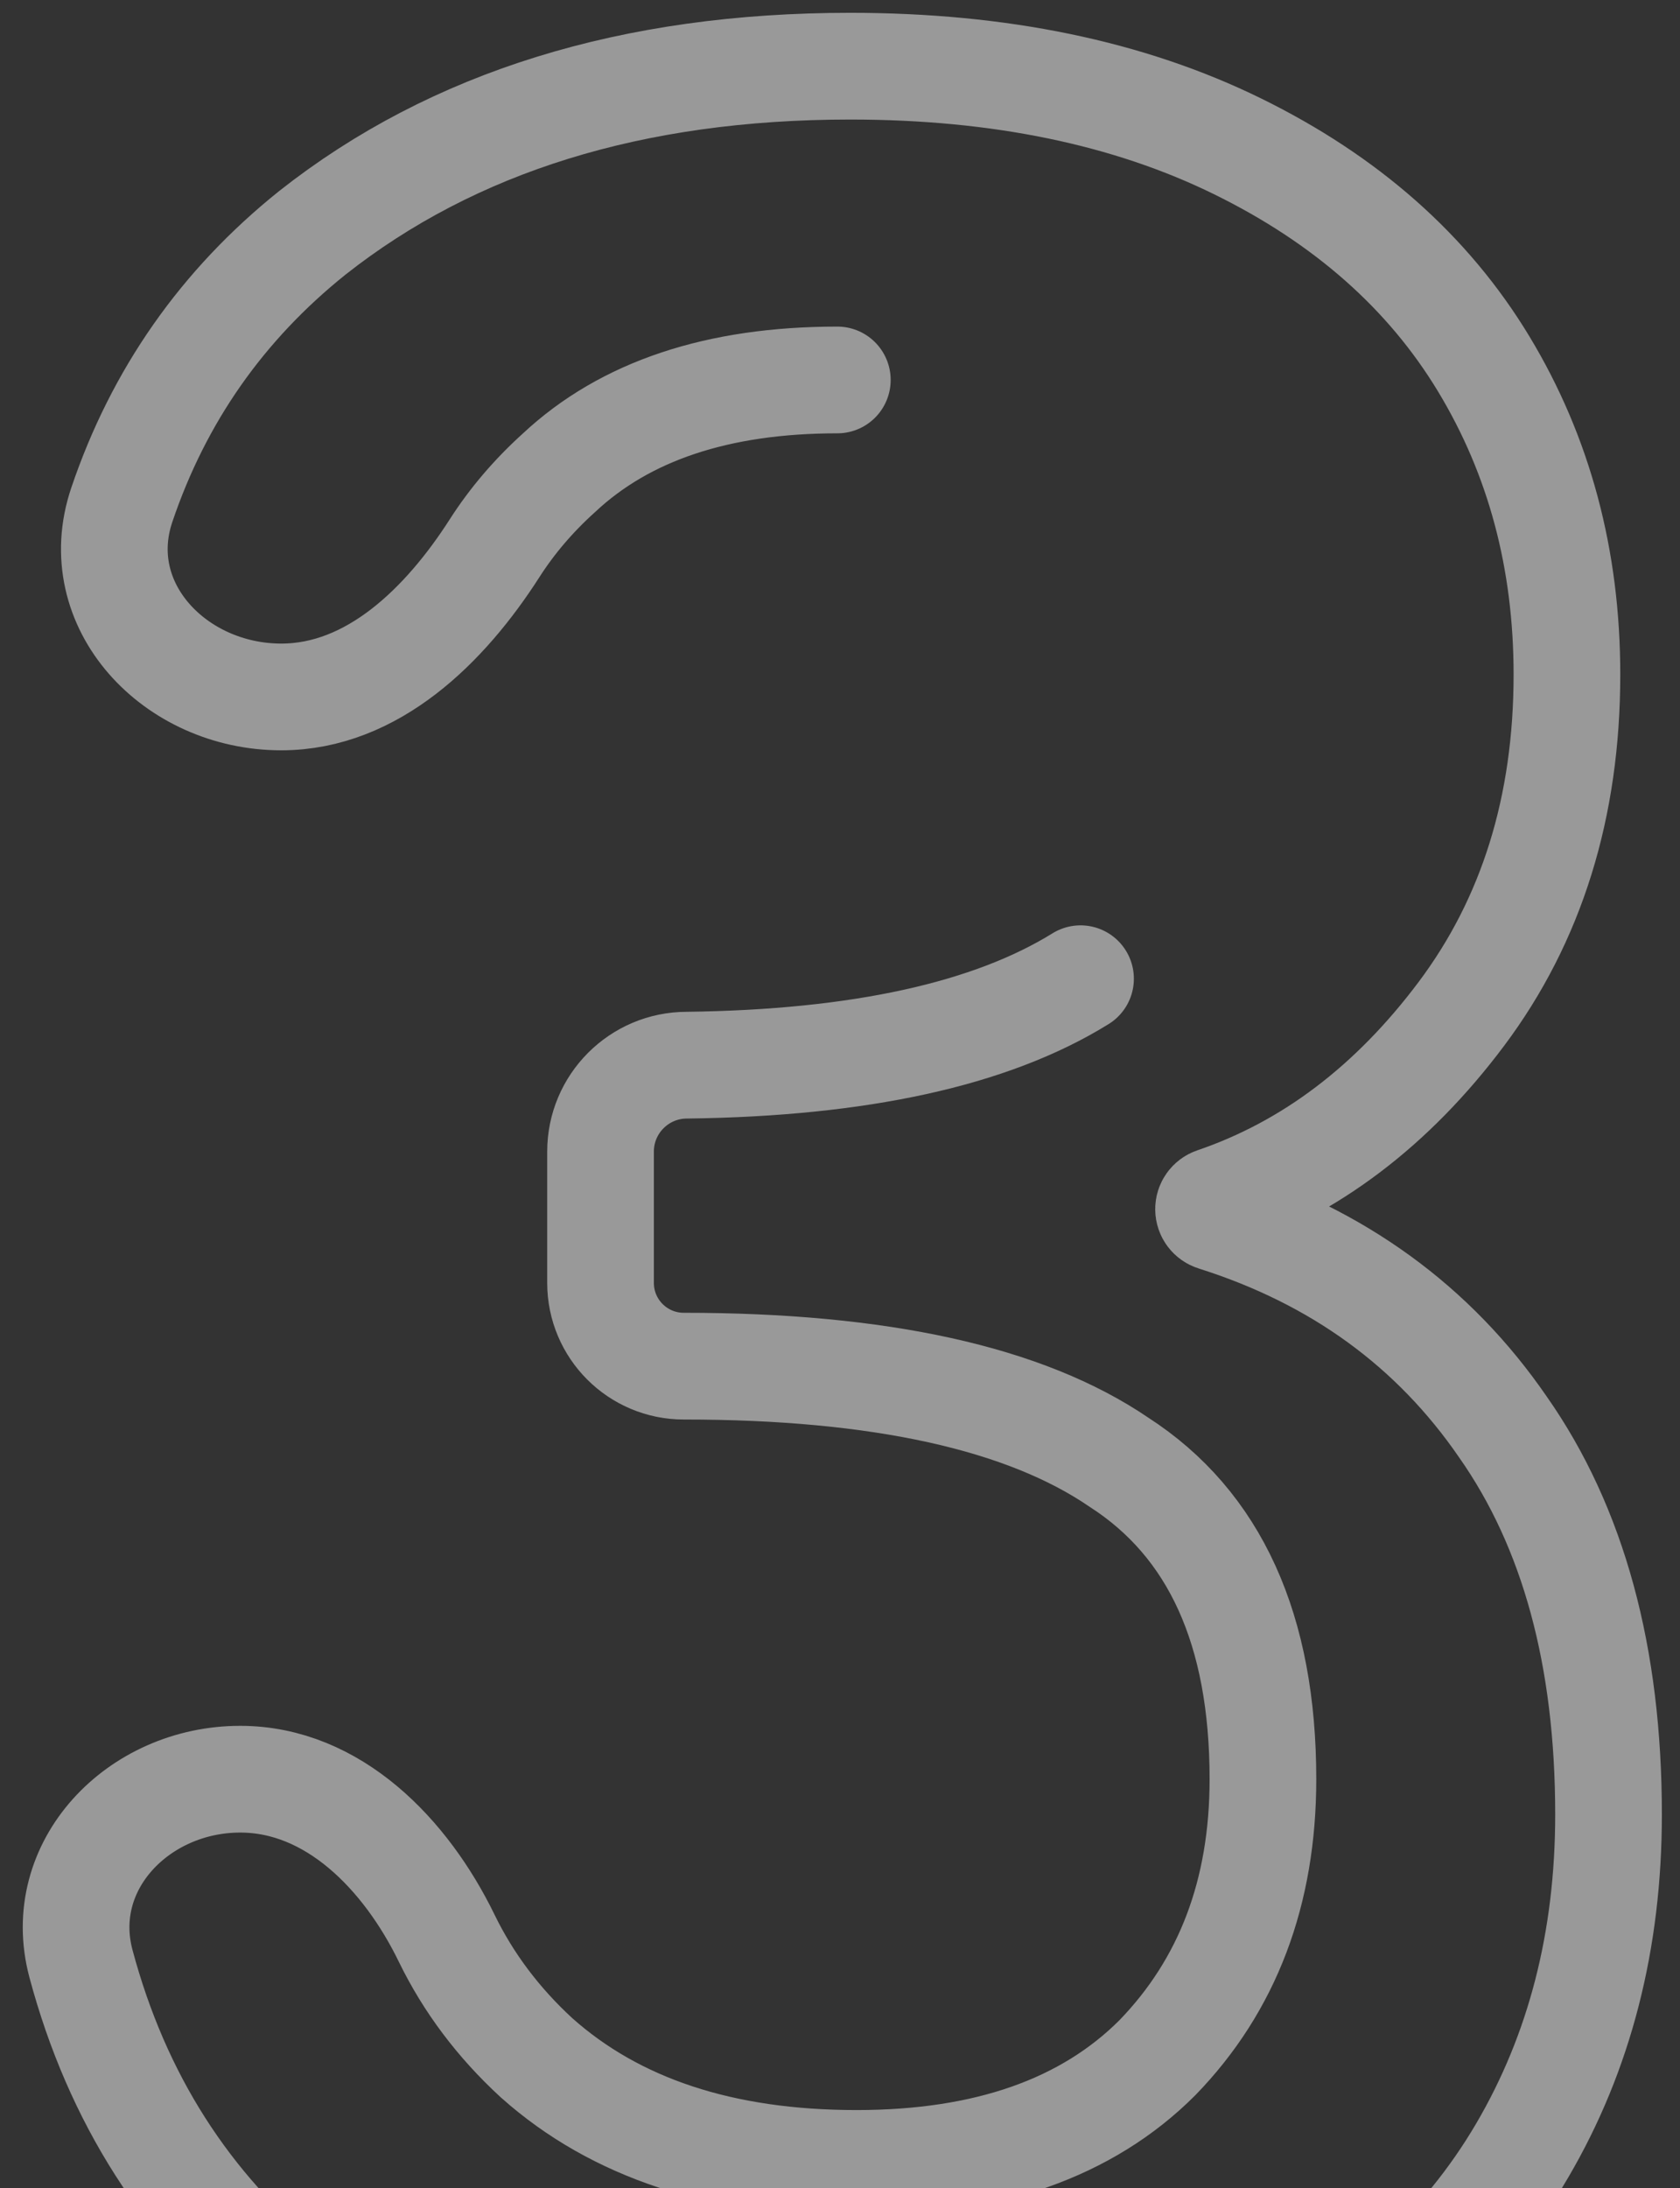 <svg width="63" height="82" viewBox="0 0 63 82" fill="none" xmlns="http://www.w3.org/2000/svg">
<rect x="0" y="0" width="63" height="82" fill="#333333" stroke="none"/>
<path d="M40.52 36.68C37.16 38.76 32.24 39.84 25.76 39.92V39.92C23.971 39.92 22.52 41.371 22.52 43.16V48.08C22.52 49.803 23.917 51.2 25.64 51.2V51.2C33 51.2 38.44 52.4 41.96 54.8C45.56 57.12 47.36 61.08 47.36 66.68C47.36 70.92 46.04 74.4 43.4 77.12C40.76 79.76 37 81.08 32.12 81.08C27.08 81.08 23.08 79.76 20.12 77.12C18.688 75.804 17.564 74.31 16.75 72.638C15.221 69.497 12.5 66.68 9.007 66.68V66.68C5.193 66.68 2.05 69.913 3.037 73.597C4.388 78.639 7.003 82.733 10.88 85.88C16.48 90.28 23.6 92.48 32.24 92.48C38.16 92.48 43.24 91.44 47.48 89.36C51.72 87.2 54.92 84.28 57.08 80.6C59.24 76.92 60.32 72.72 60.32 68C60.32 62.08 59 57.24 56.36 53.48C53.763 49.703 50.161 47.087 45.552 45.632C45.415 45.589 45.32 45.462 45.32 45.318V45.318C45.32 45.176 45.411 45.05 45.545 45.005C49.129 43.783 52.214 41.448 54.8 38C57.44 34.48 58.76 30.24 58.76 25.28C58.76 20.96 57.72 17.08 55.64 13.64C53.56 10.2 50.48 7.48 46.4 5.48C42.32 3.48 37.48 2.48 31.88 2.48C23.72 2.48 17 4.56 11.72 8.72C8.337 11.427 5.952 14.828 4.567 18.923C3.292 22.692 6.568 26.12 10.546 26.12V26.12C13.974 26.12 16.695 23.435 18.545 20.549C19.202 19.523 20.007 18.58 20.96 17.72C23.44 15.4 26.92 14.24 31.4 14.24" stroke="white" stroke-opacity="0.5" stroke-width="4" stroke-linecap="round"/>
</svg>
